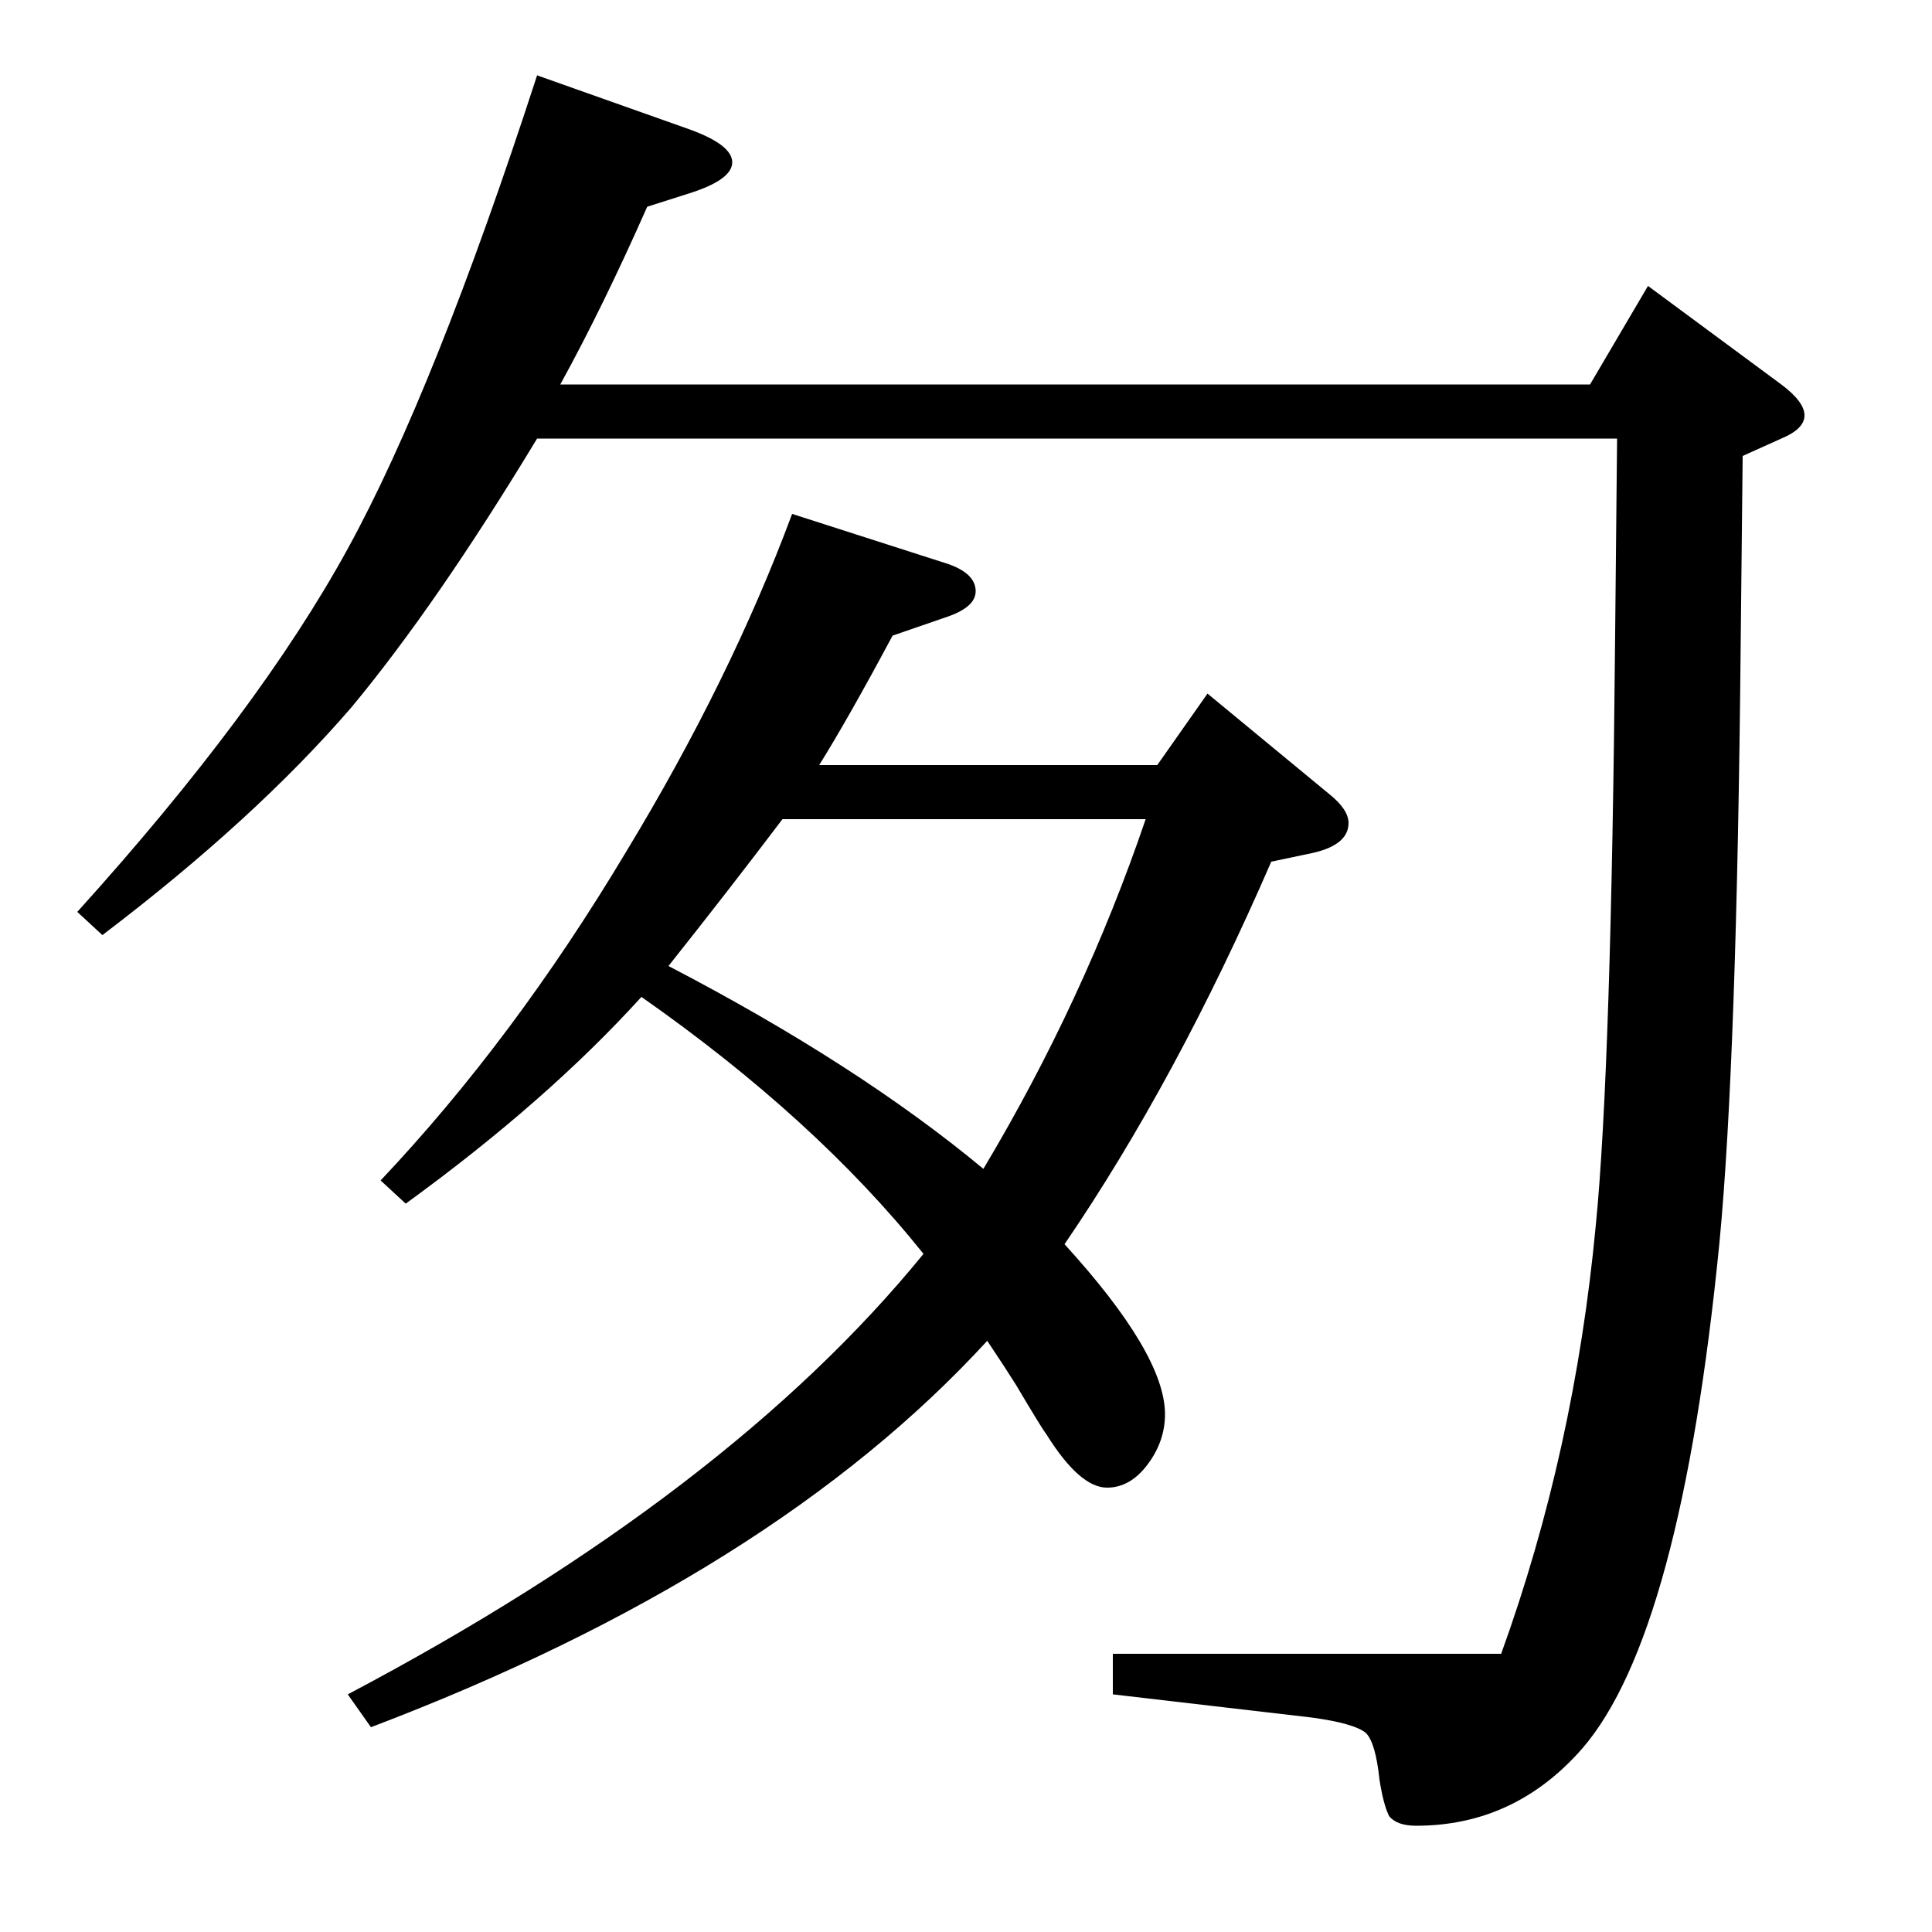 <?xml version="1.0" standalone="no"?>
<!DOCTYPE svg PUBLIC "-//W3C//DTD SVG 1.1//EN" "http://www.w3.org/Graphics/SVG/1.1/DTD/svg11.dtd" >
<svg xmlns="http://www.w3.org/2000/svg" xmlns:xlink="http://www.w3.org/1999/xlink" version="1.1" viewBox="0 -120 1000 1000">
  <g transform="matrix(1 0 0 -1 0 880)">
   <path fill="currentColor"
d="M424 604h175l26 37l63 -52q10 -8 10 -15q0 -12 -21 -16l-19 -4q-49 -113 -107 -198q52 -57 52 -88q0 -14 -9 -26t-21 -12q-14 0 -31 27q-3 4 -16 26q-5 8 -15 23q-111 -121 -319 -200l-12 17q197 104 298 228q-56 70 -146 133q-49 -54 -122 -107l-13 12q69 73 127 170
q54 89 86 175l81 -26q14 -5 14 -14q0 -8 -14 -13l-29 -10q-23 -43 -38 -67zM593 576h-188q-28 -37 -59 -76q98 -51 163 -105q52 87 84 181zM53 516l-13 12q94 104 140 188q45 82 98 245l79 -28q22 -8 22 -17t-22 -16l-22 -7q-23 -52 -45 -92h533l30 51l69 -51q12 -9 12 -16
t-12 -12l-20 -9l-1 -95q-2 -218 -11 -312q-20 -203 -71 -262q-35 -40 -86 -40q-10 0 -14 5q-3 6 -5 19q-2 19 -7 24q-6 5 -28 8l-103 12v21h201q38 105 49 222q8 81 10 306l1 101h-559q-52 -86 -96 -139q-50 -58 -129 -118z" />
  </g>

</svg>
